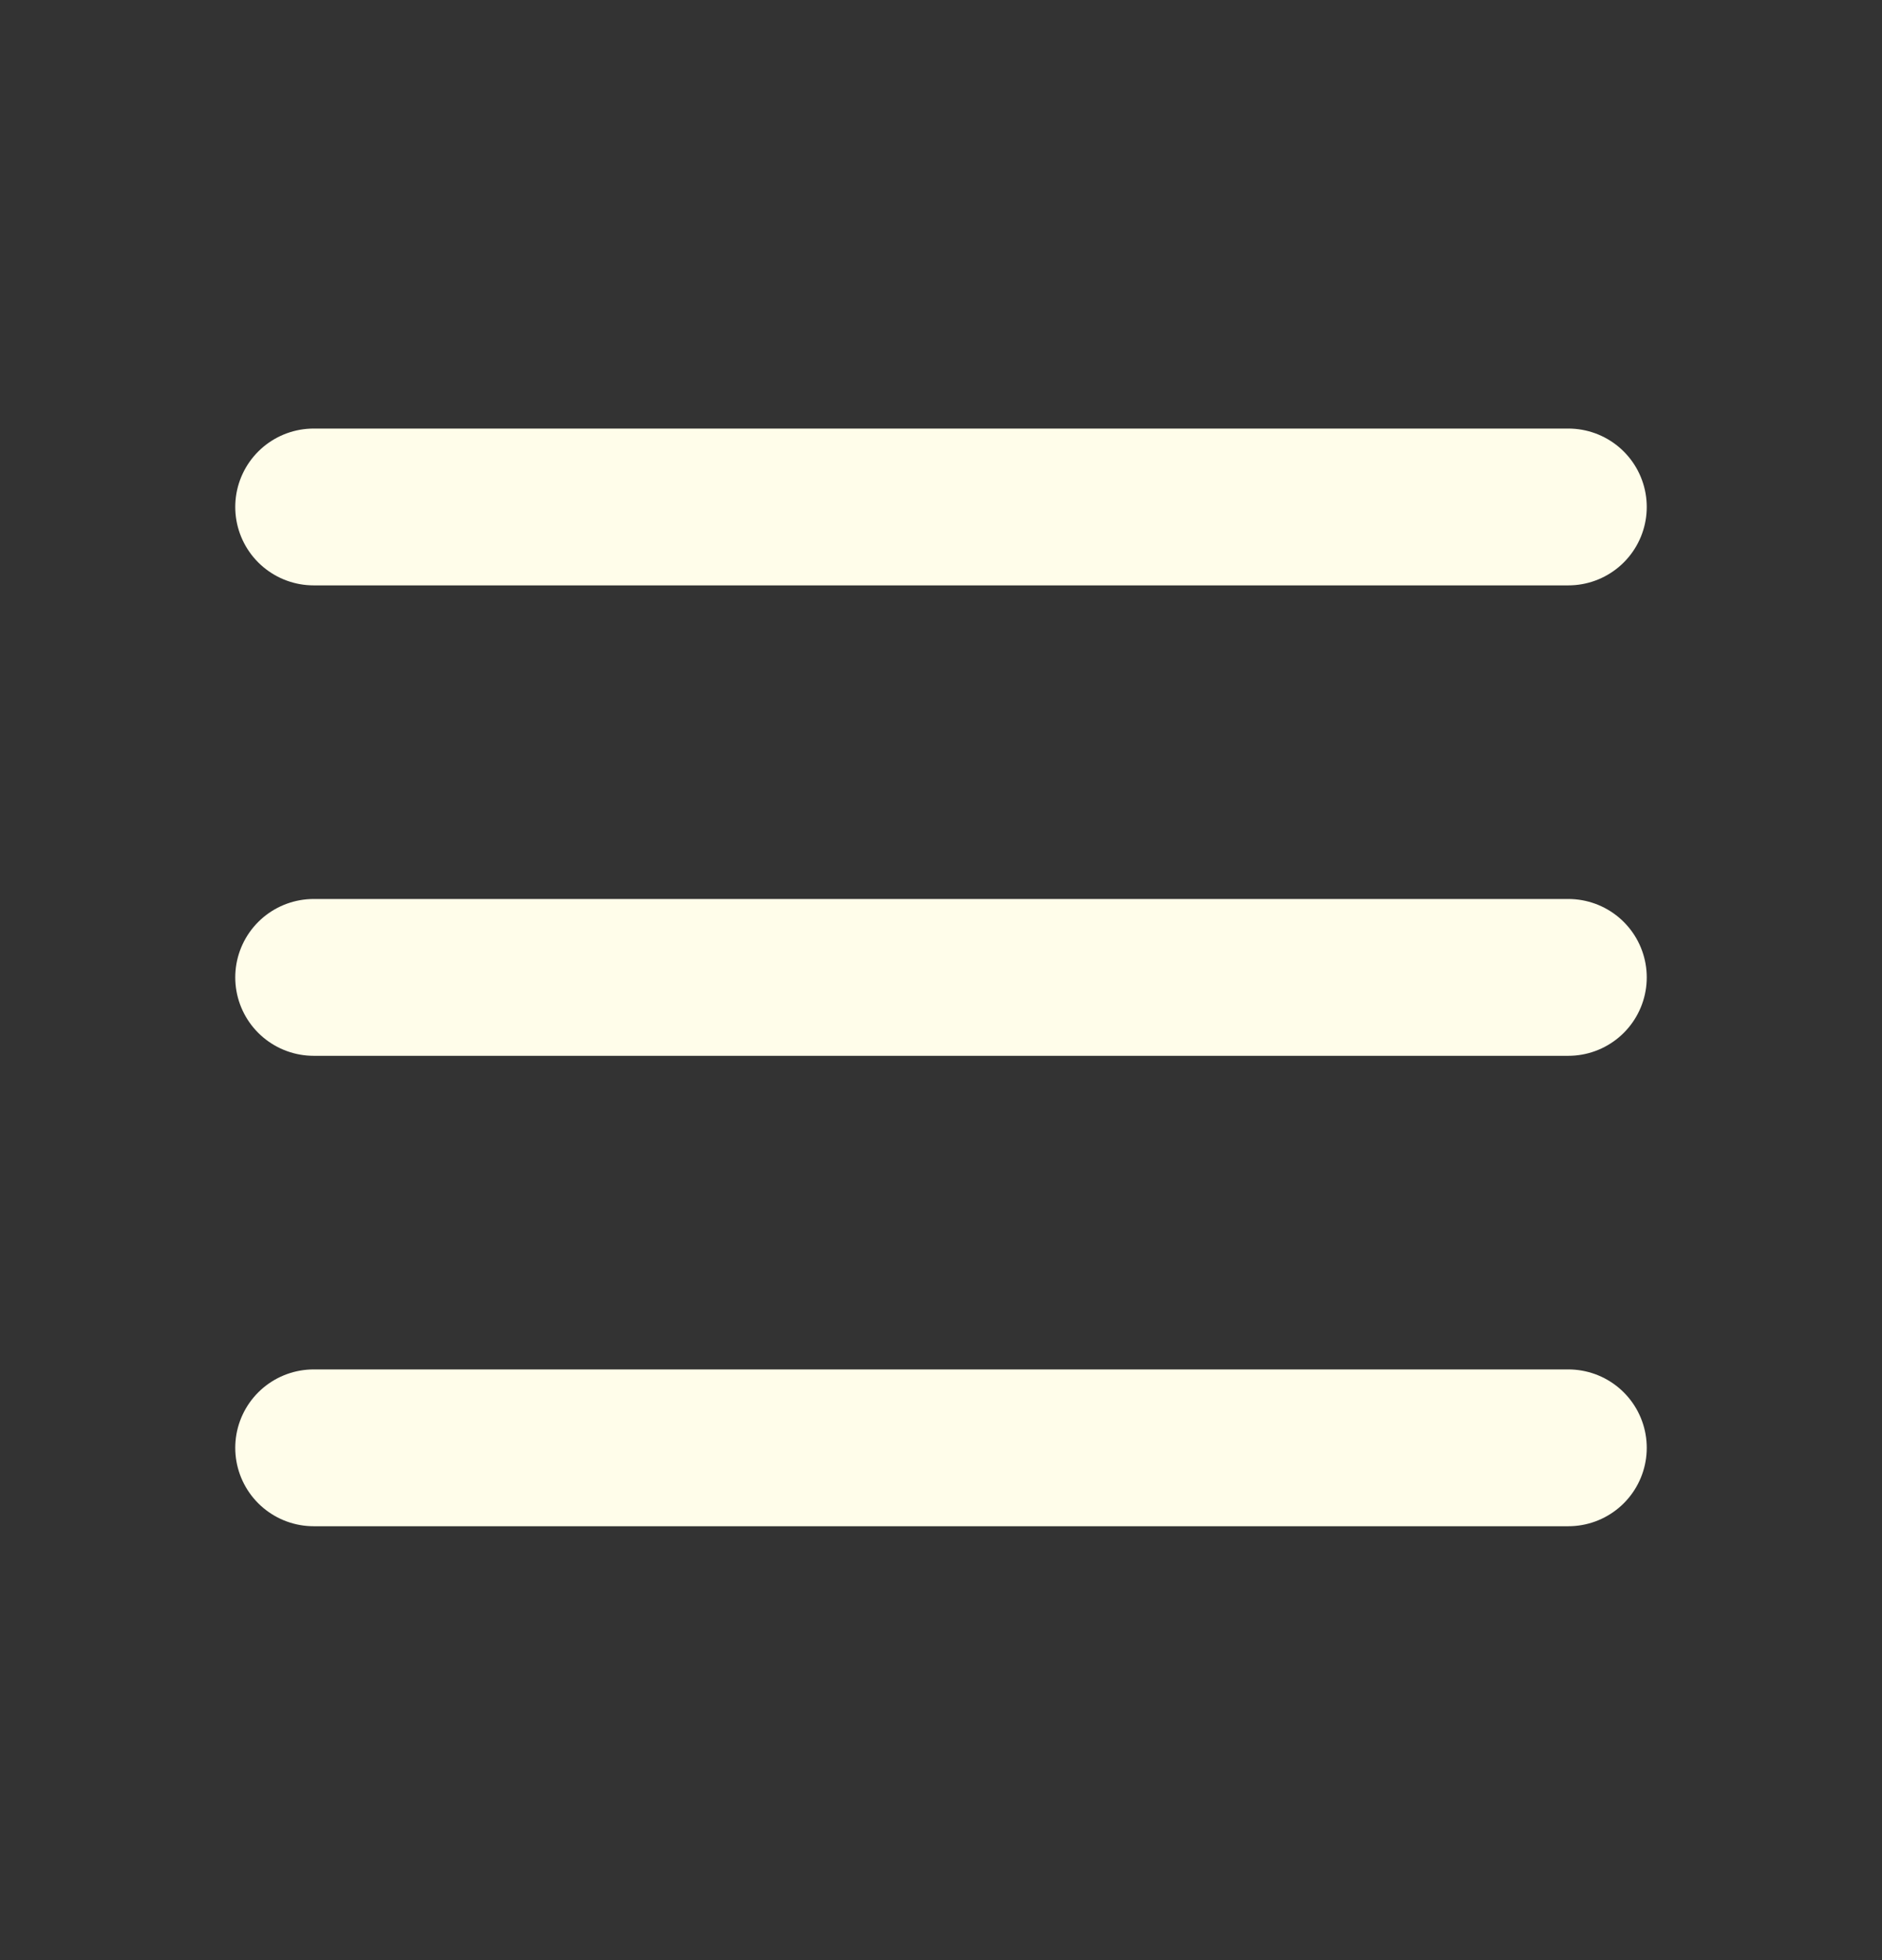 <svg width="24" height="25" viewBox="0 0 24 25" fill="none" xmlns="http://www.w3.org/2000/svg">
<rect x="0" y="0" width="24" height="25" fill="#333333" stroke="none"/>
<path d="M4 6.466H20M4 12.466H20M4 18.466H20" stroke="#FFFDEA" stroke-width="2" stroke-linecap="round" stroke-linejoin="round"/>
</svg>
